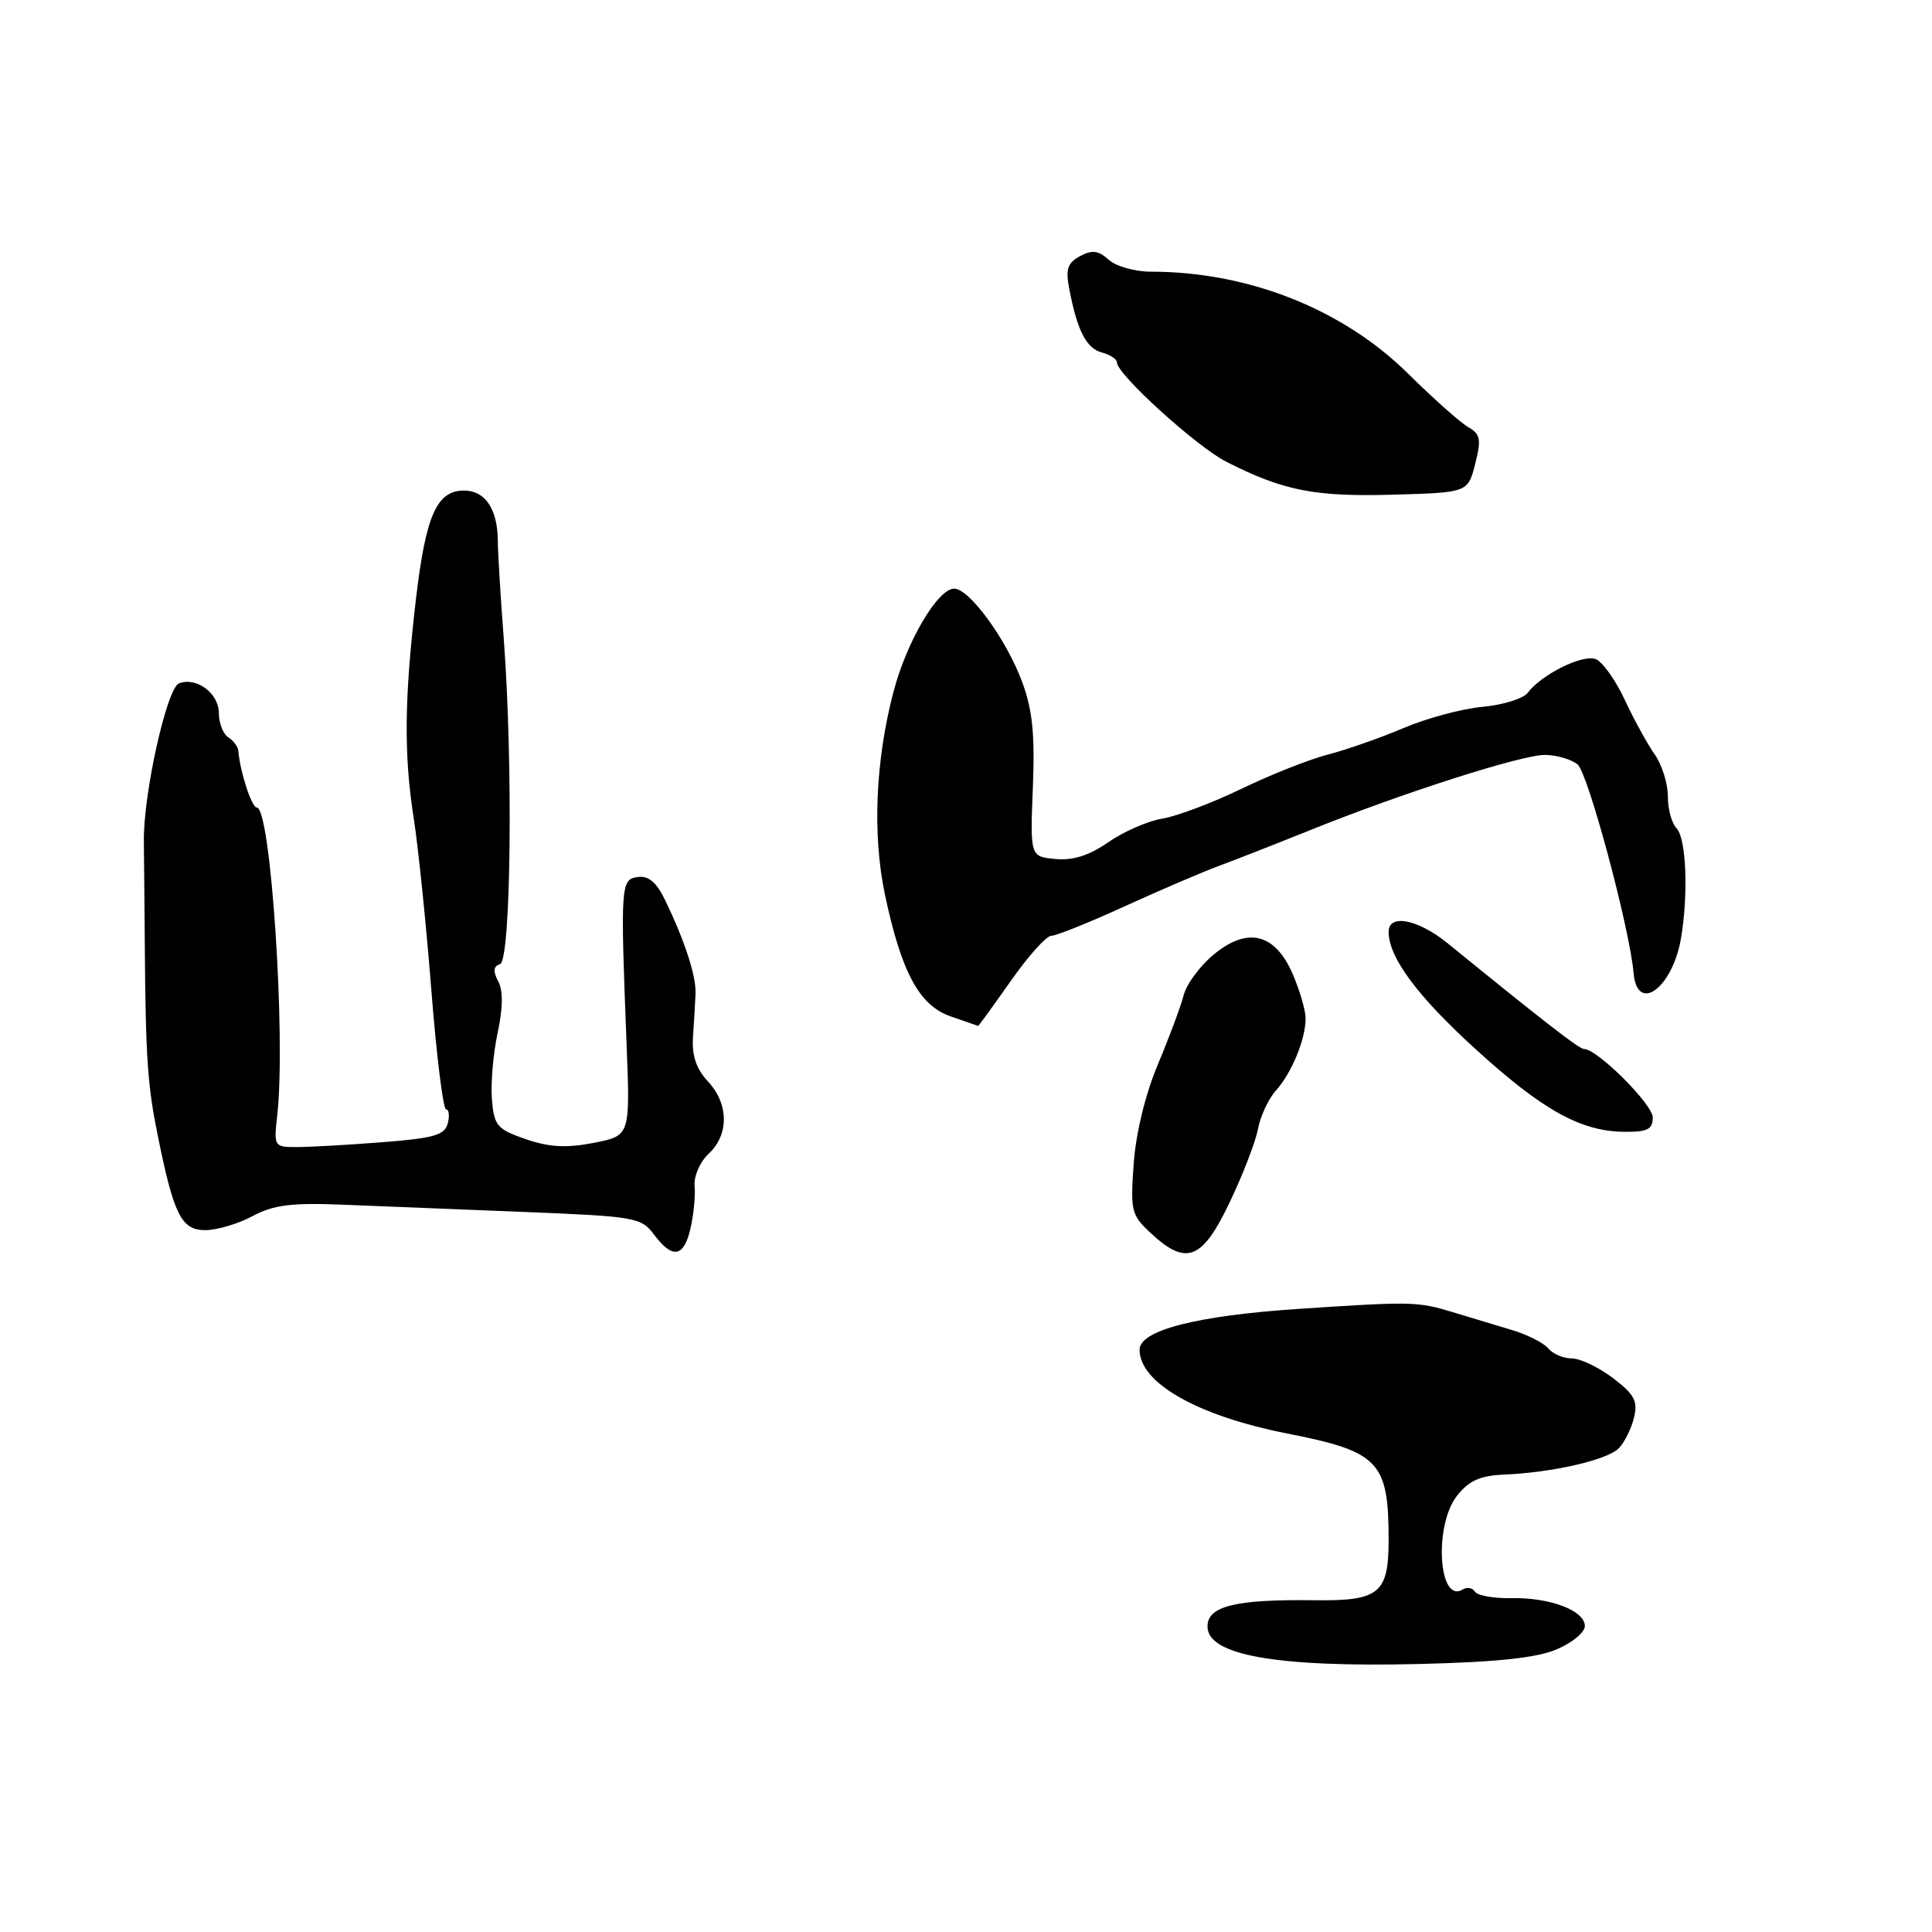 <?xml version="1.0" encoding="UTF-8" standalone="no"?>
<!DOCTYPE svg PUBLIC "-//W3C//DTD SVG 1.1//EN" "http://www.w3.org/Graphics/SVG/1.1/DTD/svg11.dtd" >
<svg xmlns="http://www.w3.org/2000/svg" xmlns:xlink="http://www.w3.org/1999/xlink" version="1.1" viewBox="0 0 256 256">
 <g >
 <path fill="currentColor"
d=" M 206.25 218.56 C 208.31 217.69 210.00 216.29 210.00 215.46 C 210.00 213.41 205.40 211.66 200.26 211.76 C 197.93 211.81 195.76 211.42 195.44 210.91 C 195.12 210.39 194.39 210.26 193.82 210.61 C 190.61 212.60 189.97 202.13 193.06 198.20 C 194.64 196.19 196.11 195.53 199.31 195.39 C 205.74 195.12 212.98 193.45 214.50 191.90 C 215.25 191.13 216.16 189.31 216.51 187.86 C 217.05 185.66 216.59 184.79 213.74 182.61 C 211.85 181.18 209.40 180.00 208.28 180.00 C 207.16 180.00 205.75 179.40 205.14 178.66 C 204.53 177.93 202.33 176.82 200.26 176.21 C 198.19 175.59 194.70 174.54 192.50 173.87 C 187.82 172.45 187.08 172.44 172.12 173.43 C 158.55 174.33 151.00 176.27 151.00 178.85 C 151.00 183.25 158.69 187.61 170.57 189.95 C 182.73 192.34 184.00 193.67 184.00 204.03 C 184.00 211.14 182.77 212.15 174.21 212.04 C 163.70 211.90 160.00 212.81 160.00 215.52 C 160.00 219.32 169.10 220.94 188.00 220.49 C 198.32 220.24 203.58 219.68 206.25 218.56 Z  M 91.50 162.75 C 91.91 160.96 92.16 158.44 92.04 157.15 C 91.92 155.84 92.75 153.95 93.92 152.86 C 96.62 150.34 96.57 146.24 93.80 143.29 C 92.27 141.65 91.67 139.89 91.82 137.47 C 91.95 135.56 92.10 132.99 92.16 131.75 C 92.28 129.39 90.77 124.73 88.10 119.21 C 86.97 116.88 85.92 116.01 84.50 116.21 C 82.24 116.54 82.20 117.19 83.03 138.50 C 83.50 150.50 83.50 150.50 78.65 151.44 C 75.02 152.14 72.76 152.01 69.65 150.94 C 65.86 149.62 65.47 149.17 65.18 145.67 C 65.01 143.56 65.35 139.60 65.94 136.86 C 66.65 133.53 66.68 131.26 66.01 130.02 C 65.30 128.69 65.37 128.04 66.26 127.75 C 67.71 127.27 68.00 101.06 66.74 84.50 C 66.32 79.00 65.97 73.21 65.96 71.63 C 65.93 67.44 64.28 65.00 61.49 65.00 C 57.86 65.00 56.41 68.30 55.10 79.50 C 53.57 92.67 53.50 100.00 54.83 108.50 C 55.43 112.35 56.48 122.59 57.16 131.25 C 57.84 139.91 58.72 147.00 59.11 147.00 C 59.49 147.00 59.59 147.84 59.33 148.86 C 58.92 150.41 57.48 150.82 50.67 151.35 C 46.18 151.70 41.10 151.99 39.38 151.99 C 36.31 152.00 36.27 151.94 36.74 147.75 C 37.89 137.36 35.87 107.00 34.03 107.00 C 33.35 107.00 31.82 102.33 31.58 99.50 C 31.54 98.95 30.94 98.14 30.25 97.70 C 29.56 97.26 29.00 95.81 29.00 94.49 C 29.00 91.87 26.04 89.66 23.72 90.55 C 22.10 91.18 18.98 105.20 19.06 111.50 C 19.09 113.70 19.15 120.00 19.19 125.50 C 19.30 140.15 19.55 143.84 20.91 150.50 C 23.04 161.02 24.04 163.00 27.20 163.00 C 28.75 163.00 31.57 162.16 33.47 161.14 C 36.23 159.66 38.60 159.36 45.22 159.62 C 49.77 159.81 60.56 160.24 69.19 160.58 C 84.22 161.18 84.95 161.30 86.67 163.60 C 89.13 166.87 90.61 166.61 91.50 162.75 Z  M 162.93 159.33 C 164.68 155.67 166.38 151.28 166.69 149.58 C 167.01 147.89 168.08 145.60 169.07 144.50 C 171.16 142.17 173.00 137.70 173.00 134.94 C 173.00 133.88 172.22 131.22 171.28 129.04 C 168.93 123.63 165.26 122.76 160.74 126.55 C 158.96 128.04 157.20 130.44 156.84 131.88 C 156.47 133.32 154.94 137.43 153.44 141.00 C 151.77 144.97 150.52 150.10 150.22 154.18 C 149.77 160.48 149.90 161.00 152.52 163.43 C 157.20 167.77 159.30 166.95 162.93 159.33 Z  M 219.00 148.08 C 219.00 146.33 211.65 139.00 209.90 139.00 C 209.25 139.00 204.82 135.56 191.82 124.99 C 187.89 121.80 184.00 121.04 184.00 123.47 C 184.00 126.85 187.77 131.95 195.46 138.96 C 204.38 147.10 209.48 149.93 215.25 149.97 C 218.29 150.00 219.00 149.64 219.00 148.08 Z  M 133.92 130.00 C 136.23 126.70 138.65 124.00 139.30 124.00 C 139.94 124.00 144.30 122.25 148.98 120.11 C 153.67 117.97 159.30 115.56 161.50 114.74 C 163.70 113.93 169.10 111.81 173.50 110.04 C 185.78 105.08 201.66 100.00 204.74 100.03 C 206.26 100.05 208.19 100.61 209.03 101.28 C 210.41 102.38 215.94 122.99 216.46 128.94 C 216.93 134.35 221.59 130.96 222.73 124.39 C 223.74 118.54 223.44 111.04 222.15 109.75 C 221.52 109.12 221.00 107.22 221.00 105.52 C 221.00 103.83 220.22 101.33 219.26 99.97 C 218.30 98.61 216.51 95.35 215.29 92.73 C 214.07 90.11 212.33 87.68 211.43 87.33 C 209.70 86.67 204.26 89.37 202.44 91.79 C 201.86 92.57 199.16 93.41 196.44 93.66 C 193.72 93.91 189.03 95.17 186.00 96.46 C 182.97 97.75 178.47 99.33 176.00 99.97 C 173.53 100.61 168.35 102.65 164.50 104.52 C 160.65 106.38 155.94 108.16 154.02 108.47 C 152.11 108.78 148.89 110.19 146.87 111.59 C 144.30 113.37 142.18 114.04 139.84 113.82 C 136.50 113.50 136.50 113.50 136.86 104.33 C 137.14 97.28 136.81 94.03 135.43 90.33 C 133.34 84.70 128.45 78.00 126.43 78.00 C 124.27 78.00 120.17 84.95 118.42 91.56 C 116.00 100.70 115.58 110.54 117.25 118.50 C 119.44 128.86 121.81 133.26 126.01 134.69 C 127.93 135.35 129.55 135.91 129.61 135.94 C 129.66 135.97 131.60 133.30 133.92 130.00 Z  M 195.47 61.47 C 196.30 58.19 196.17 57.53 194.54 56.59 C 193.49 55.99 189.91 52.80 186.57 49.50 C 177.93 40.96 165.42 36.00 152.52 36.00 C 150.39 36.00 147.87 35.29 146.91 34.42 C 145.55 33.19 144.72 33.08 143.11 33.94 C 141.45 34.83 141.18 35.66 141.68 38.27 C 142.74 43.82 143.95 46.17 146.01 46.71 C 147.11 47.00 148.00 47.59 148.00 48.03 C 148.00 49.60 158.58 59.20 162.50 61.19 C 170.04 65.02 174.18 65.84 184.50 65.55 C 194.50 65.27 194.50 65.27 195.47 61.47 Z "/>
</g>
</svg>